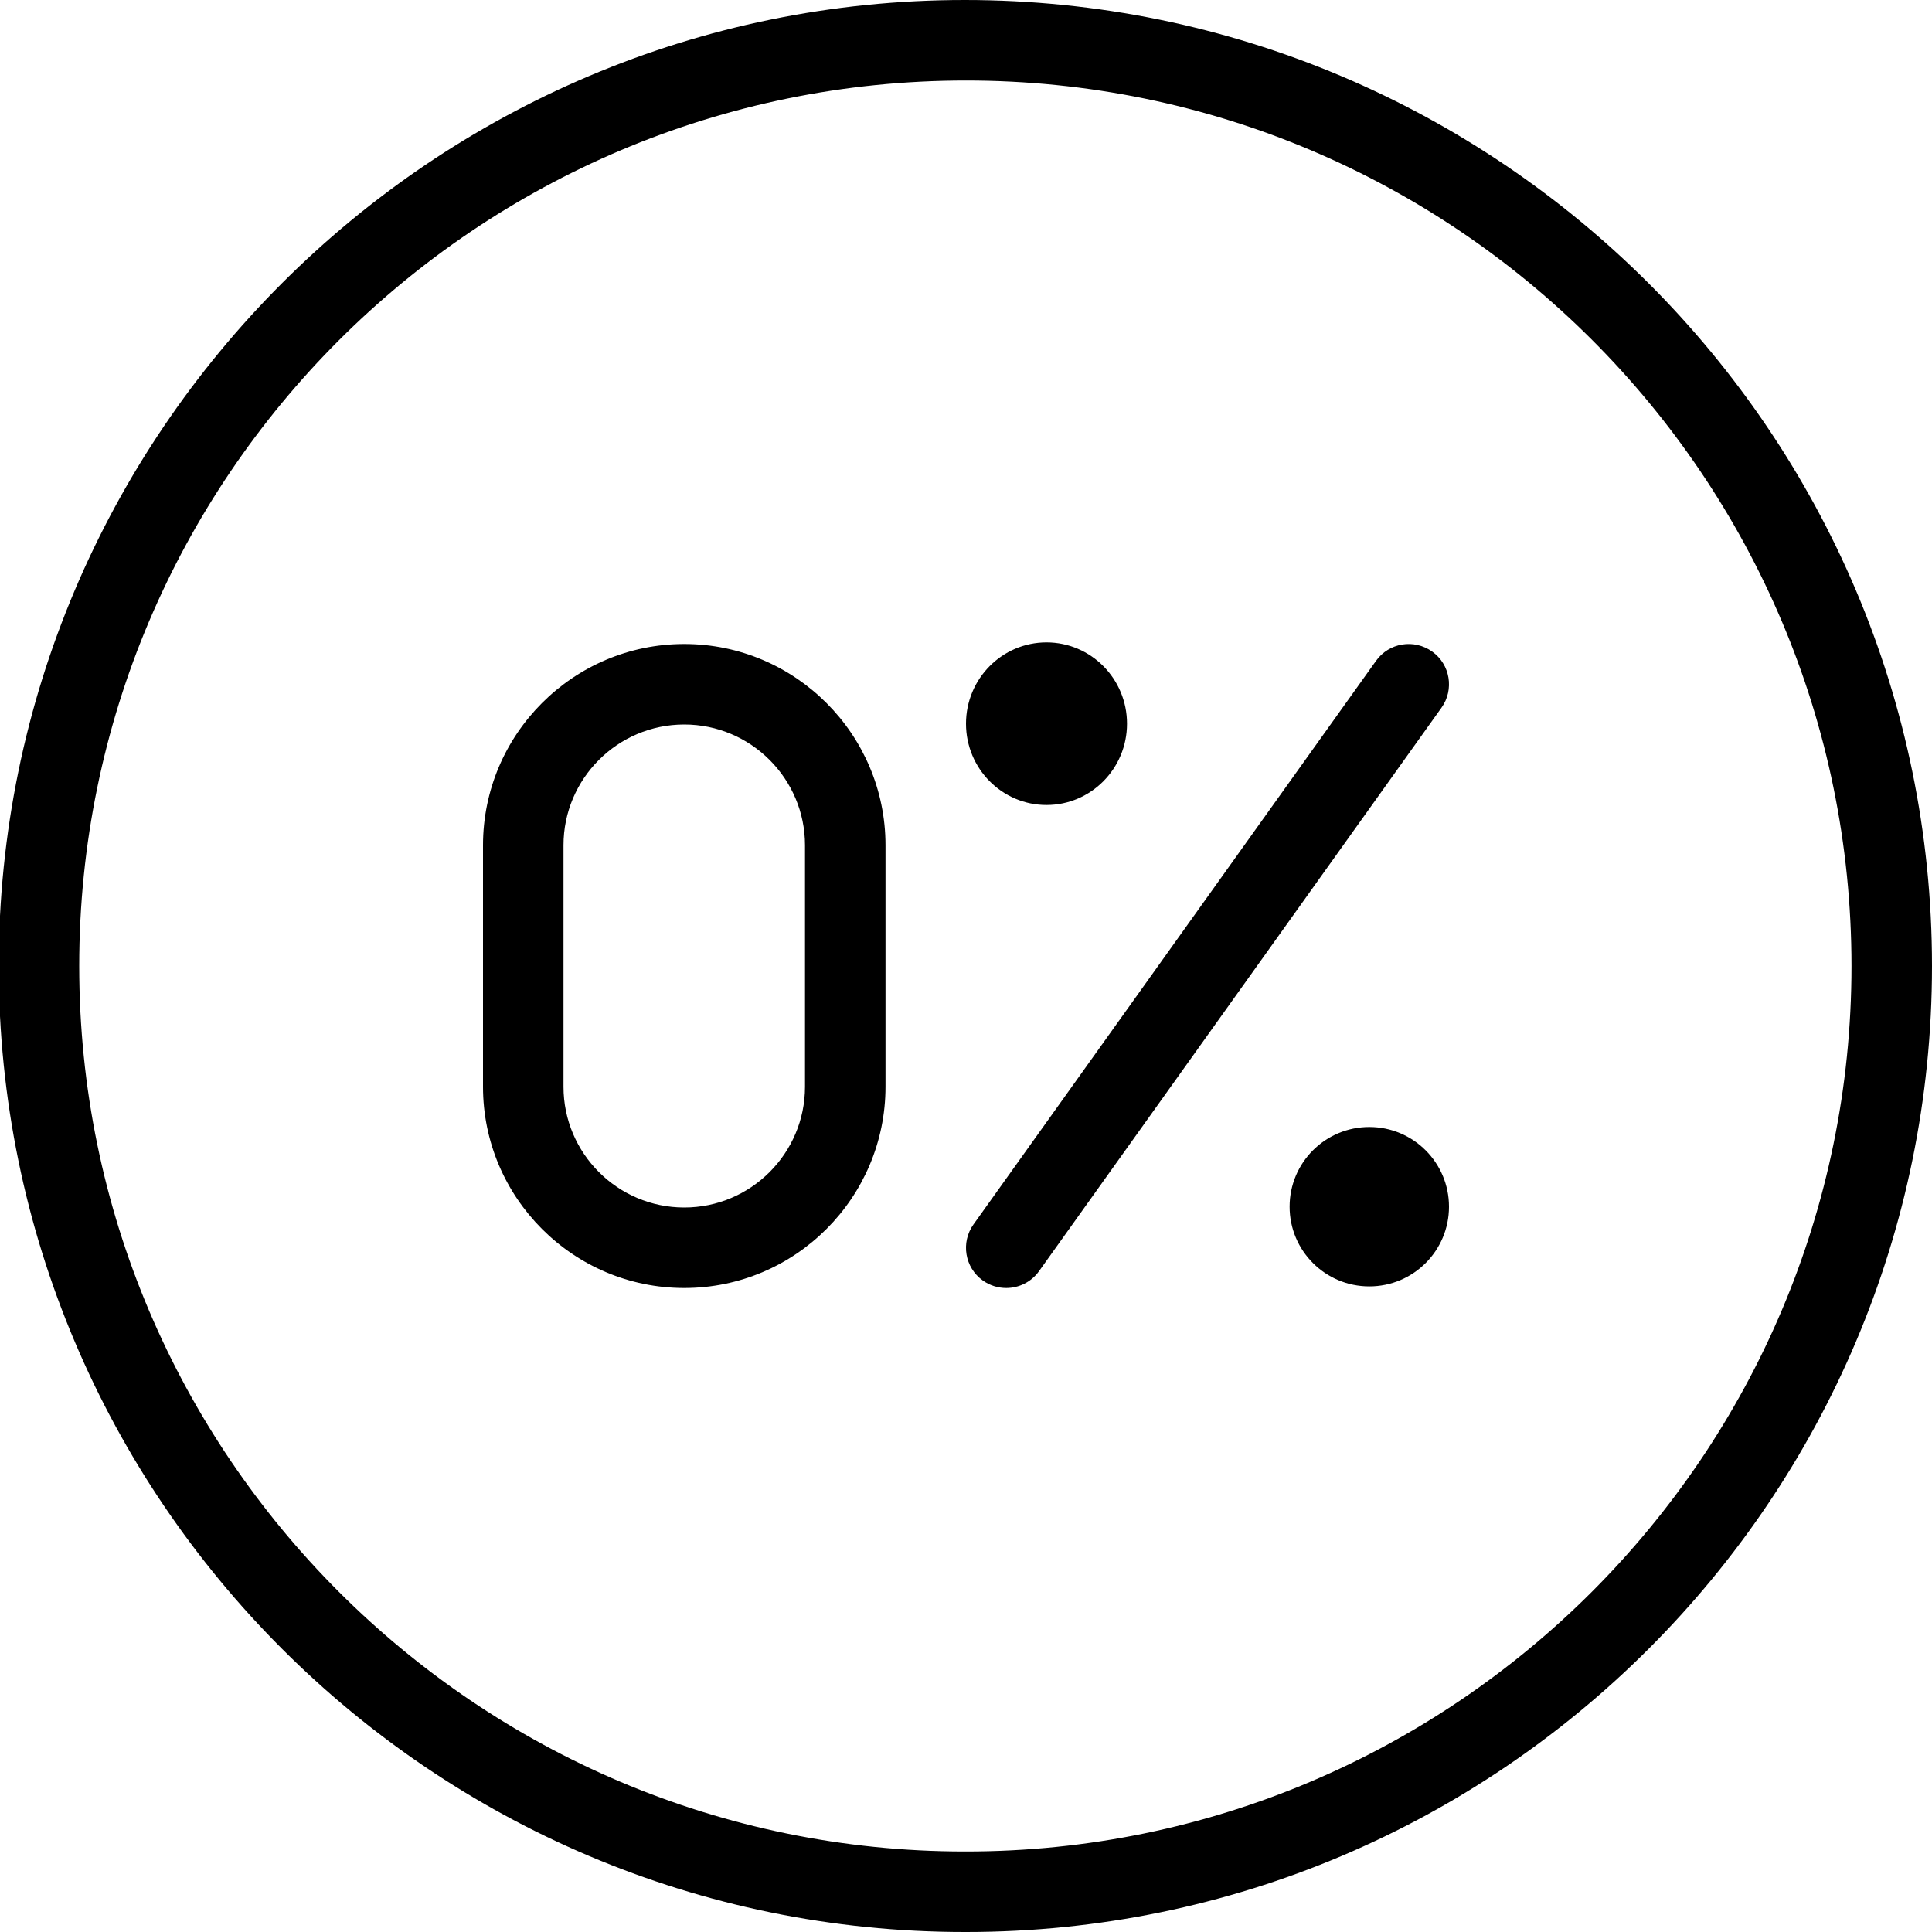 <?xml version="1.0" encoding="UTF-8"?>
<svg xmlns="http://www.w3.org/2000/svg" id="Layer_1" data-name="Layer 1" viewBox="0 0 24 24">
  <path d="M8.5,8c-1.379,0-2.5,1.122-2.5,2.5v3c0,1.378,1.121,2.5,2.5,2.5s2.5-1.122,2.5-2.5v-3c0-1.378-1.121-2.5-2.5-2.5Zm1.5,5.5c0,.827-.673,1.5-1.5,1.5s-1.5-.673-1.5-1.5v-3c0-.827,.673-1.5,1.5-1.5s1.5,.673,1.5,1.5v3Zm8,1.49c0,.547-.443,.99-.99,.99s-.99-.443-.99-.99,.443-.99,.99-.99,.99,.443,.99,.99Zm-6-6c0-.558,.448-1.01,1-1.01s1,.452,1,1.01-.448,1.01-1,1.01-1-.452-1-1.01Zm-.016-8.99C5.367,0-.016,5.383-.016,12s5.383,12,12,12h.016c6.617,0,12-5.383,12-12S18.617,0,11.984,0Zm.016,23h-.016C5.919,23,.984,18.065,.984,12S5.919,1,12,1s11,4.935,11,11-4.935,11-11,11Zm5.907-14.209l-5,7c-.098,.137-.252,.209-.407,.209-.101,0-.202-.03-.291-.093-.225-.16-.276-.473-.116-.697l5-7c.161-.226,.472-.277,.698-.116,.225,.16,.276,.473,.116,.697Z"/>
</svg>

